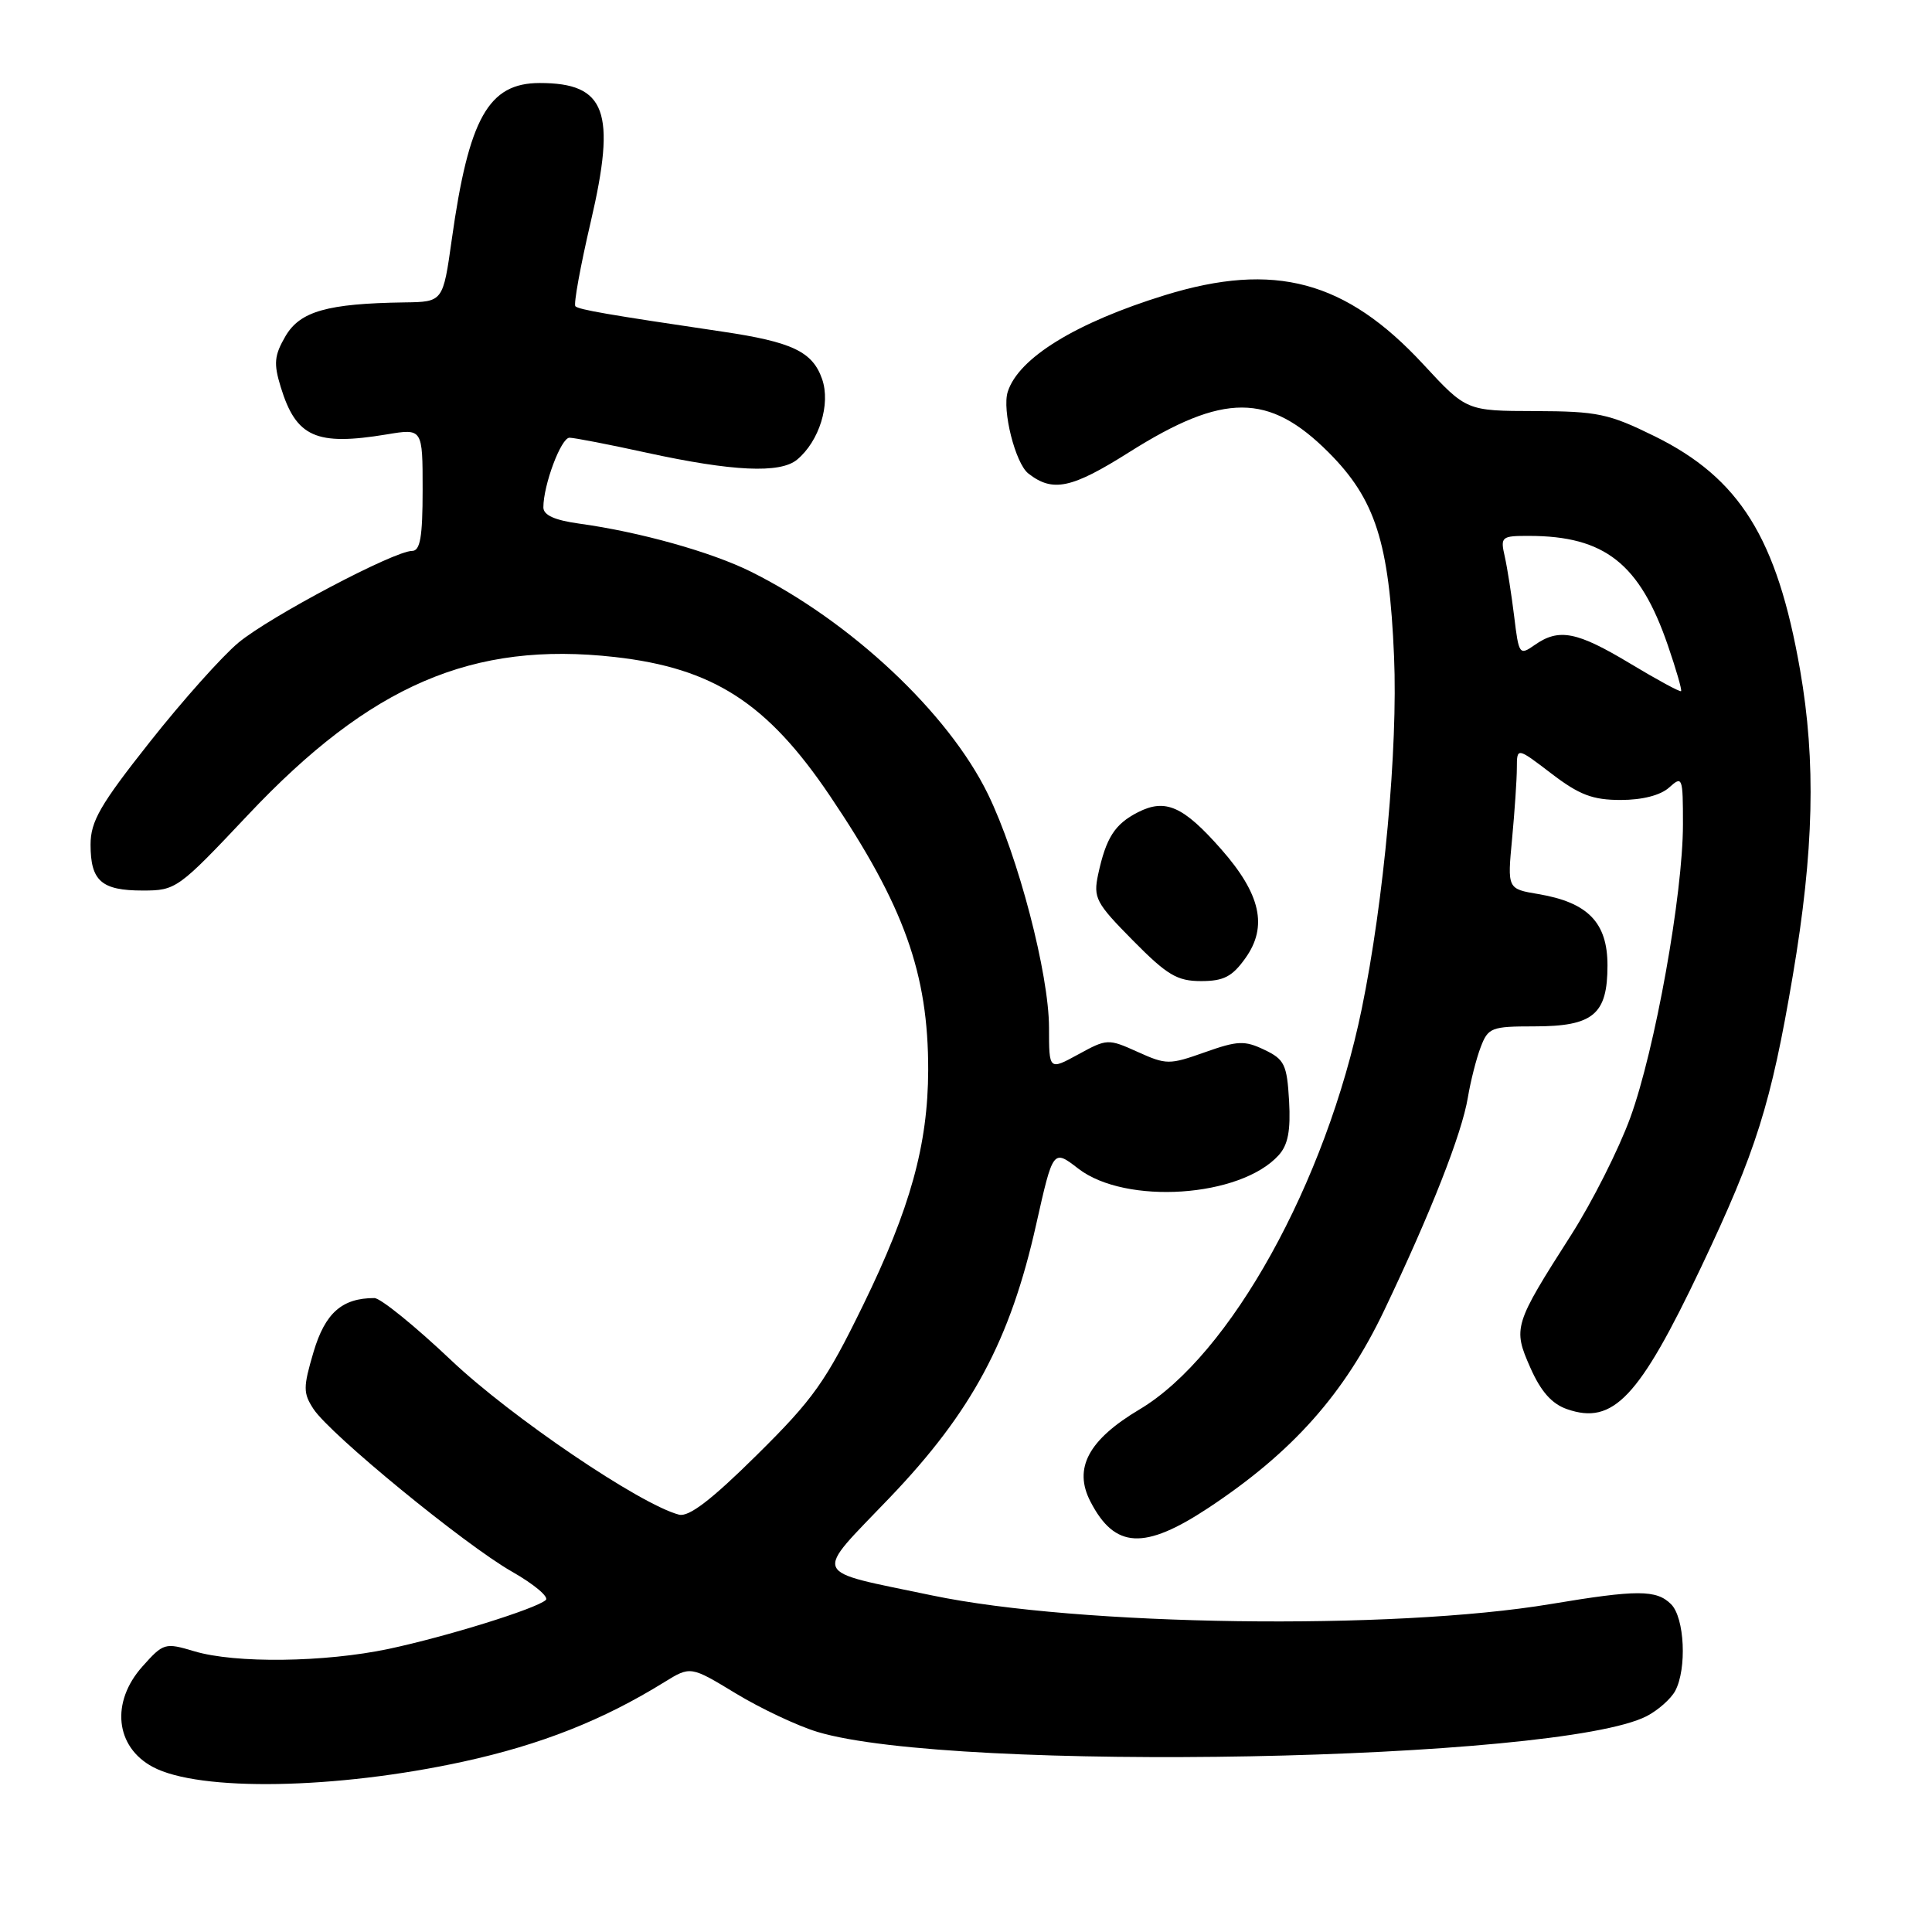 <?xml version="1.0" encoding="UTF-8" standalone="no"?>
<!DOCTYPE svg PUBLIC "-//W3C//DTD SVG 1.1//EN" "http://www.w3.org/Graphics/SVG/1.1/DTD/svg11.dtd" >
<svg xmlns="http://www.w3.org/2000/svg" xmlns:xlink="http://www.w3.org/1999/xlink" version="1.1" viewBox="0 0 256 256">
 <g >
 <path fill="currentColor"
d=" M 61.41 233.42 C 71.67 231.18 79.89 227.93 88.00 222.91 C 91.50 220.75 91.50 220.75 97.50 224.39 C 100.80 226.39 105.67 228.69 108.33 229.49 C 126.37 234.91 206.63 233.38 218.21 227.39 C 219.71 226.61 221.40 225.11 221.97 224.06 C 223.54 221.13 223.22 214.36 221.43 212.57 C 219.49 210.63 216.94 210.63 205.50 212.54 C 184.53 216.05 142.96 215.47 123.50 211.40 C 107.20 207.98 107.69 209.12 117.91 198.43 C 128.79 187.06 133.87 177.58 137.30 162.24 C 139.54 152.27 139.54 152.27 142.88 154.85 C 149.15 159.69 164.37 158.67 169.43 153.07 C 170.67 151.71 171.03 149.80 170.81 145.87 C 170.53 141.05 170.20 140.37 167.53 139.10 C 164.92 137.85 163.99 137.89 159.65 139.43 C 154.94 141.10 154.55 141.10 150.74 139.38 C 146.84 137.62 146.68 137.63 142.88 139.71 C 139.00 141.83 139.00 141.83 139.00 136.17 C 138.99 129.05 134.92 113.46 130.91 105.23 C 125.67 94.48 112.74 82.34 99.50 75.75 C 94.25 73.14 84.75 70.48 76.74 69.38 C 73.49 68.93 72.00 68.26 72.00 67.23 C 72.00 64.26 74.34 58.00 75.46 58.00 C 76.08 58.00 80.69 58.89 85.70 59.99 C 97.07 62.47 103.38 62.76 105.61 60.91 C 108.56 58.47 110.09 53.54 108.93 50.22 C 107.66 46.59 104.97 45.31 95.71 43.94 C 80.55 41.70 76.70 41.03 76.24 40.58 C 75.99 40.32 76.90 35.28 78.28 29.38 C 81.69 14.77 80.30 11.00 71.52 11.00 C 64.72 11.00 62.12 15.63 59.86 31.75 C 58.70 40.00 58.70 40.00 53.60 40.07 C 43.36 40.22 39.76 41.25 37.83 44.54 C 36.34 47.10 36.24 48.17 37.20 51.29 C 39.24 57.93 41.87 59.11 51.25 57.56 C 56.00 56.77 56.00 56.77 56.00 64.89 C 56.00 71.17 55.68 73.00 54.60 73.00 C 52.23 73.00 35.72 81.72 31.59 85.16 C 29.44 86.95 24.15 92.87 19.84 98.33 C 13.27 106.63 12.00 108.84 12.00 111.92 C 12.00 116.73 13.44 118.00 18.91 118.00 C 23.32 118.00 23.61 117.79 32.86 107.98 C 49.09 90.76 62.61 84.94 81.47 87.06 C 94.51 88.53 101.66 93.14 109.96 105.44 C 119.81 120.04 123.01 128.99 122.99 141.80 C 122.96 151.67 120.63 160.11 114.36 172.95 C 109.42 183.07 107.79 185.38 100.29 192.79 C 94.27 198.75 91.27 201.04 89.97 200.70 C 84.83 199.36 67.72 187.76 59.80 180.26 C 55.01 175.72 50.42 172.00 49.61 172.00 C 45.32 172.00 43.08 173.98 41.55 179.13 C 40.16 183.83 40.16 184.59 41.54 186.70 C 43.75 190.07 61.56 204.67 67.82 208.24 C 70.74 209.90 72.77 211.60 72.32 212.01 C 71.04 213.17 59.20 216.85 51.49 218.49 C 43.01 220.28 31.16 220.43 25.74 218.80 C 21.86 217.64 21.65 217.70 18.87 220.82 C 14.65 225.54 15.27 231.47 20.25 234.13 C 26.39 237.42 44.56 237.10 61.41 233.42 Z  M 160.14 199.79 C 171.27 192.42 178.13 184.71 183.42 173.62 C 189.62 160.62 193.70 150.23 194.50 145.42 C 194.86 143.26 195.62 140.26 196.20 138.75 C 197.18 136.17 197.61 136.00 203.29 136.00 C 211.12 136.00 213.00 134.43 213.00 127.92 C 213.00 122.25 210.42 119.58 203.84 118.47 C 199.73 117.78 199.73 117.78 200.36 111.14 C 200.70 107.49 200.99 103.27 200.99 101.76 C 201.00 99.01 201.00 99.01 205.58 102.51 C 209.27 105.33 211.04 106.00 214.75 106.00 C 217.62 106.00 220.03 105.38 221.17 104.35 C 222.93 102.76 223.00 102.96 223.00 109.22 C 223.00 118.49 219.29 139.15 216.01 148.13 C 214.48 152.32 210.96 159.29 208.19 163.63 C 200.58 175.54 200.45 175.96 202.78 181.23 C 204.17 184.38 205.62 186.02 207.64 186.72 C 213.75 188.85 217.19 185.22 225.40 167.92 C 232.71 152.52 234.67 146.29 237.55 129.30 C 240.36 112.74 240.64 100.92 238.52 88.77 C 235.47 71.30 230.52 63.35 219.22 57.79 C 213.16 54.81 211.67 54.50 203.42 54.47 C 194.31 54.45 194.31 54.45 188.61 48.29 C 178.31 37.16 168.88 34.64 154.36 39.11 C 142.57 42.75 134.95 47.43 133.53 51.92 C 132.76 54.33 134.54 61.40 136.26 62.74 C 139.49 65.27 141.99 64.74 149.65 59.90 C 162.13 52.03 168.13 52.03 176.04 59.94 C 182.24 66.15 184.08 71.86 184.72 87.00 C 185.24 99.09 183.38 119.35 180.44 133.67 C 175.71 156.69 162.99 179.62 151.00 186.75 C 144.21 190.79 142.20 194.56 144.49 198.97 C 147.72 205.22 151.62 205.42 160.14 199.79 Z  M 165.03 126.95 C 168.01 122.77 167.05 118.47 161.81 112.52 C 156.78 106.81 154.43 105.77 150.78 107.63 C 147.71 109.20 146.56 111.00 145.51 115.86 C 144.85 118.97 145.19 119.63 150.11 124.61 C 154.65 129.21 155.98 130.00 159.15 130.00 C 162.15 130.00 163.28 129.41 165.03 126.95 Z  M 216.00 87.92 C 208.95 83.68 206.57 83.21 203.36 85.46 C 201.34 86.88 201.25 86.76 200.64 81.71 C 200.29 78.85 199.73 75.26 199.39 73.75 C 198.79 71.12 198.93 71.00 202.63 71.01 C 212.64 71.02 217.28 74.69 221.00 85.51 C 222.10 88.71 222.89 91.44 222.75 91.58 C 222.61 91.72 219.57 90.07 216.00 87.92 Z "/>
</g>
</svg>